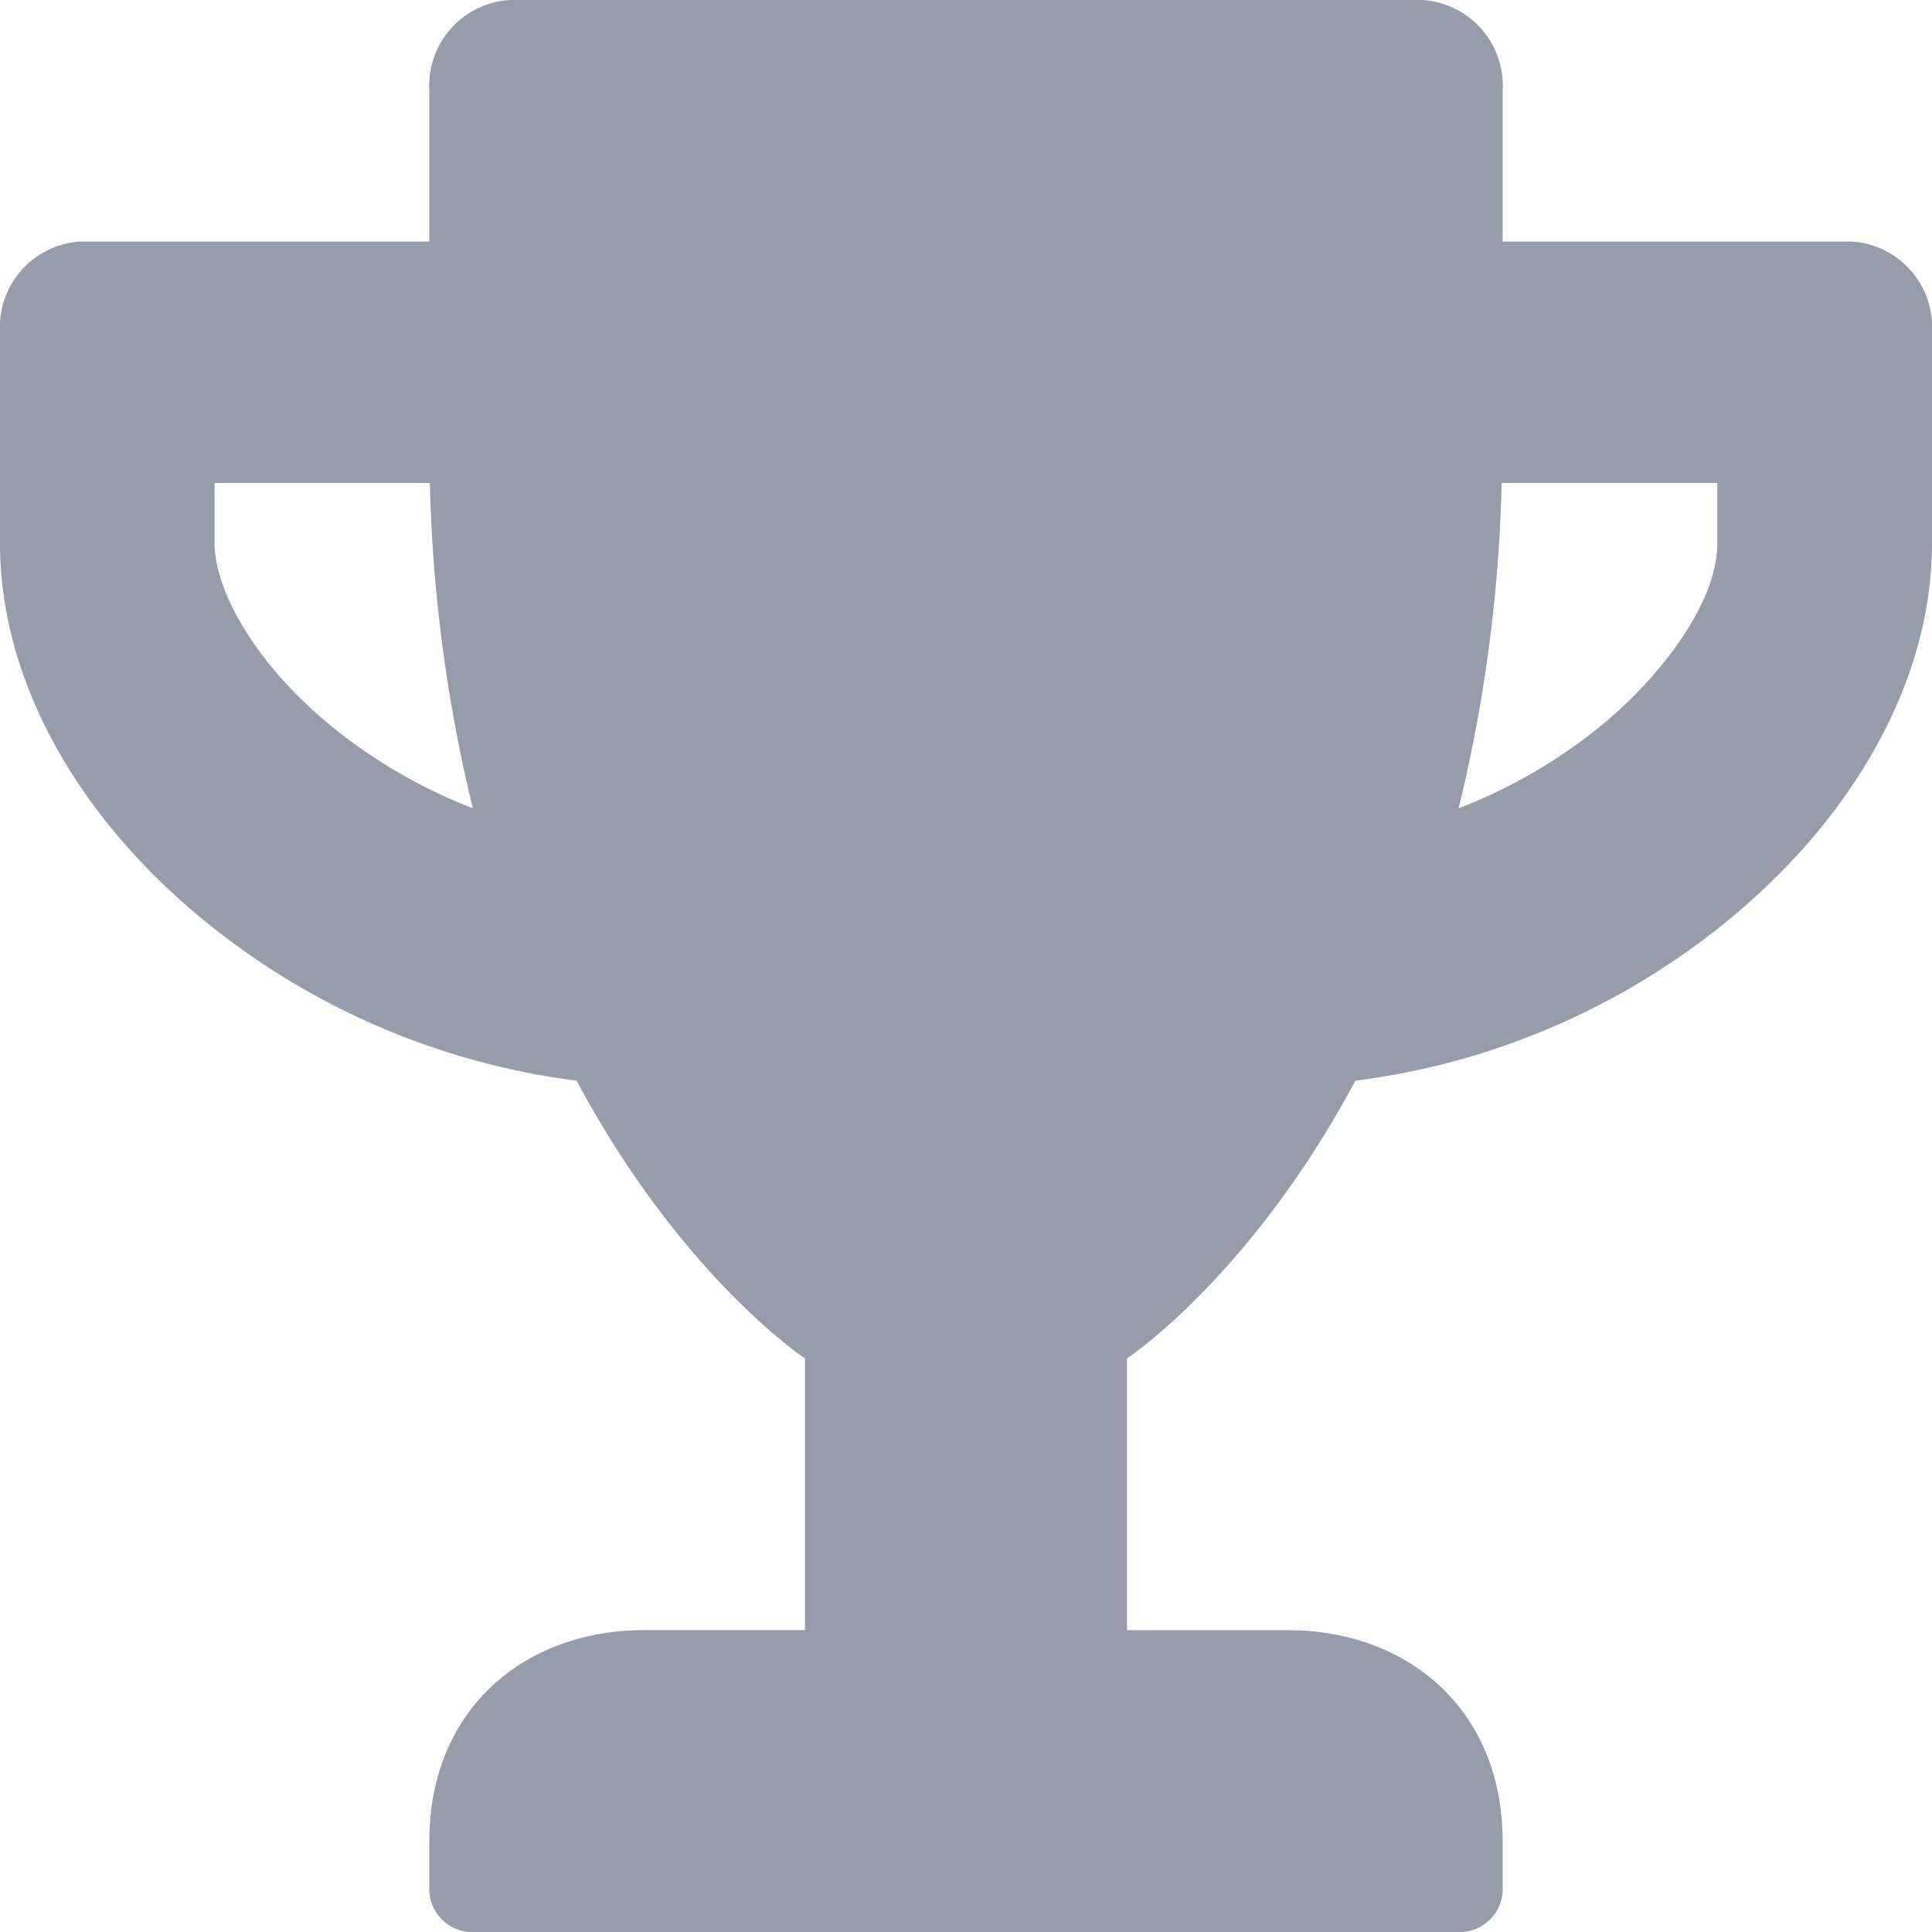<svg xmlns="http://www.w3.org/2000/svg" width="75" height="75" viewBox="0 0 75 75">
  <path id="trophy-solid" d="M71.875,9.375H58.333V3.516A3.33,3.33,0,0,0,55.208,0H19.792a3.33,3.33,0,0,0-3.125,3.516V9.375H3.125A3.33,3.33,0,0,0,0,12.891v8.2C0,26.323,2.93,31.7,8.06,35.845a28.572,28.572,0,0,0,14.323,6.108c4.089,7.632,8.867,10.781,8.867,10.781V63.281H25c-4.6,0-8.333,3.032-8.333,8.2v1.758A1.674,1.674,0,0,0,18.229,75H56.771a1.674,1.674,0,0,0,1.562-1.758V71.484c0-5.171-3.737-8.2-8.333-8.2H43.75V52.734s4.779-3.149,8.867-10.781A28.474,28.474,0,0,0,66.94,35.845C72.057,31.7,75,26.323,75,21.094v-8.2A3.33,3.33,0,0,0,71.875,9.375ZM12.93,28.242c-3.177-2.578-4.6-5.449-4.6-7.148V18.75h8.359a58.73,58.73,0,0,0,1.667,12.627A20.239,20.239,0,0,1,12.93,28.242Zm53.737-7.148c0,2.358-2.3,5.288-4.6,7.148a20.312,20.312,0,0,1-5.443,3.135A58.73,58.73,0,0,0,58.294,18.75h8.372Z" fill="rgba(84,88,113,0.6)"/>
</svg>
